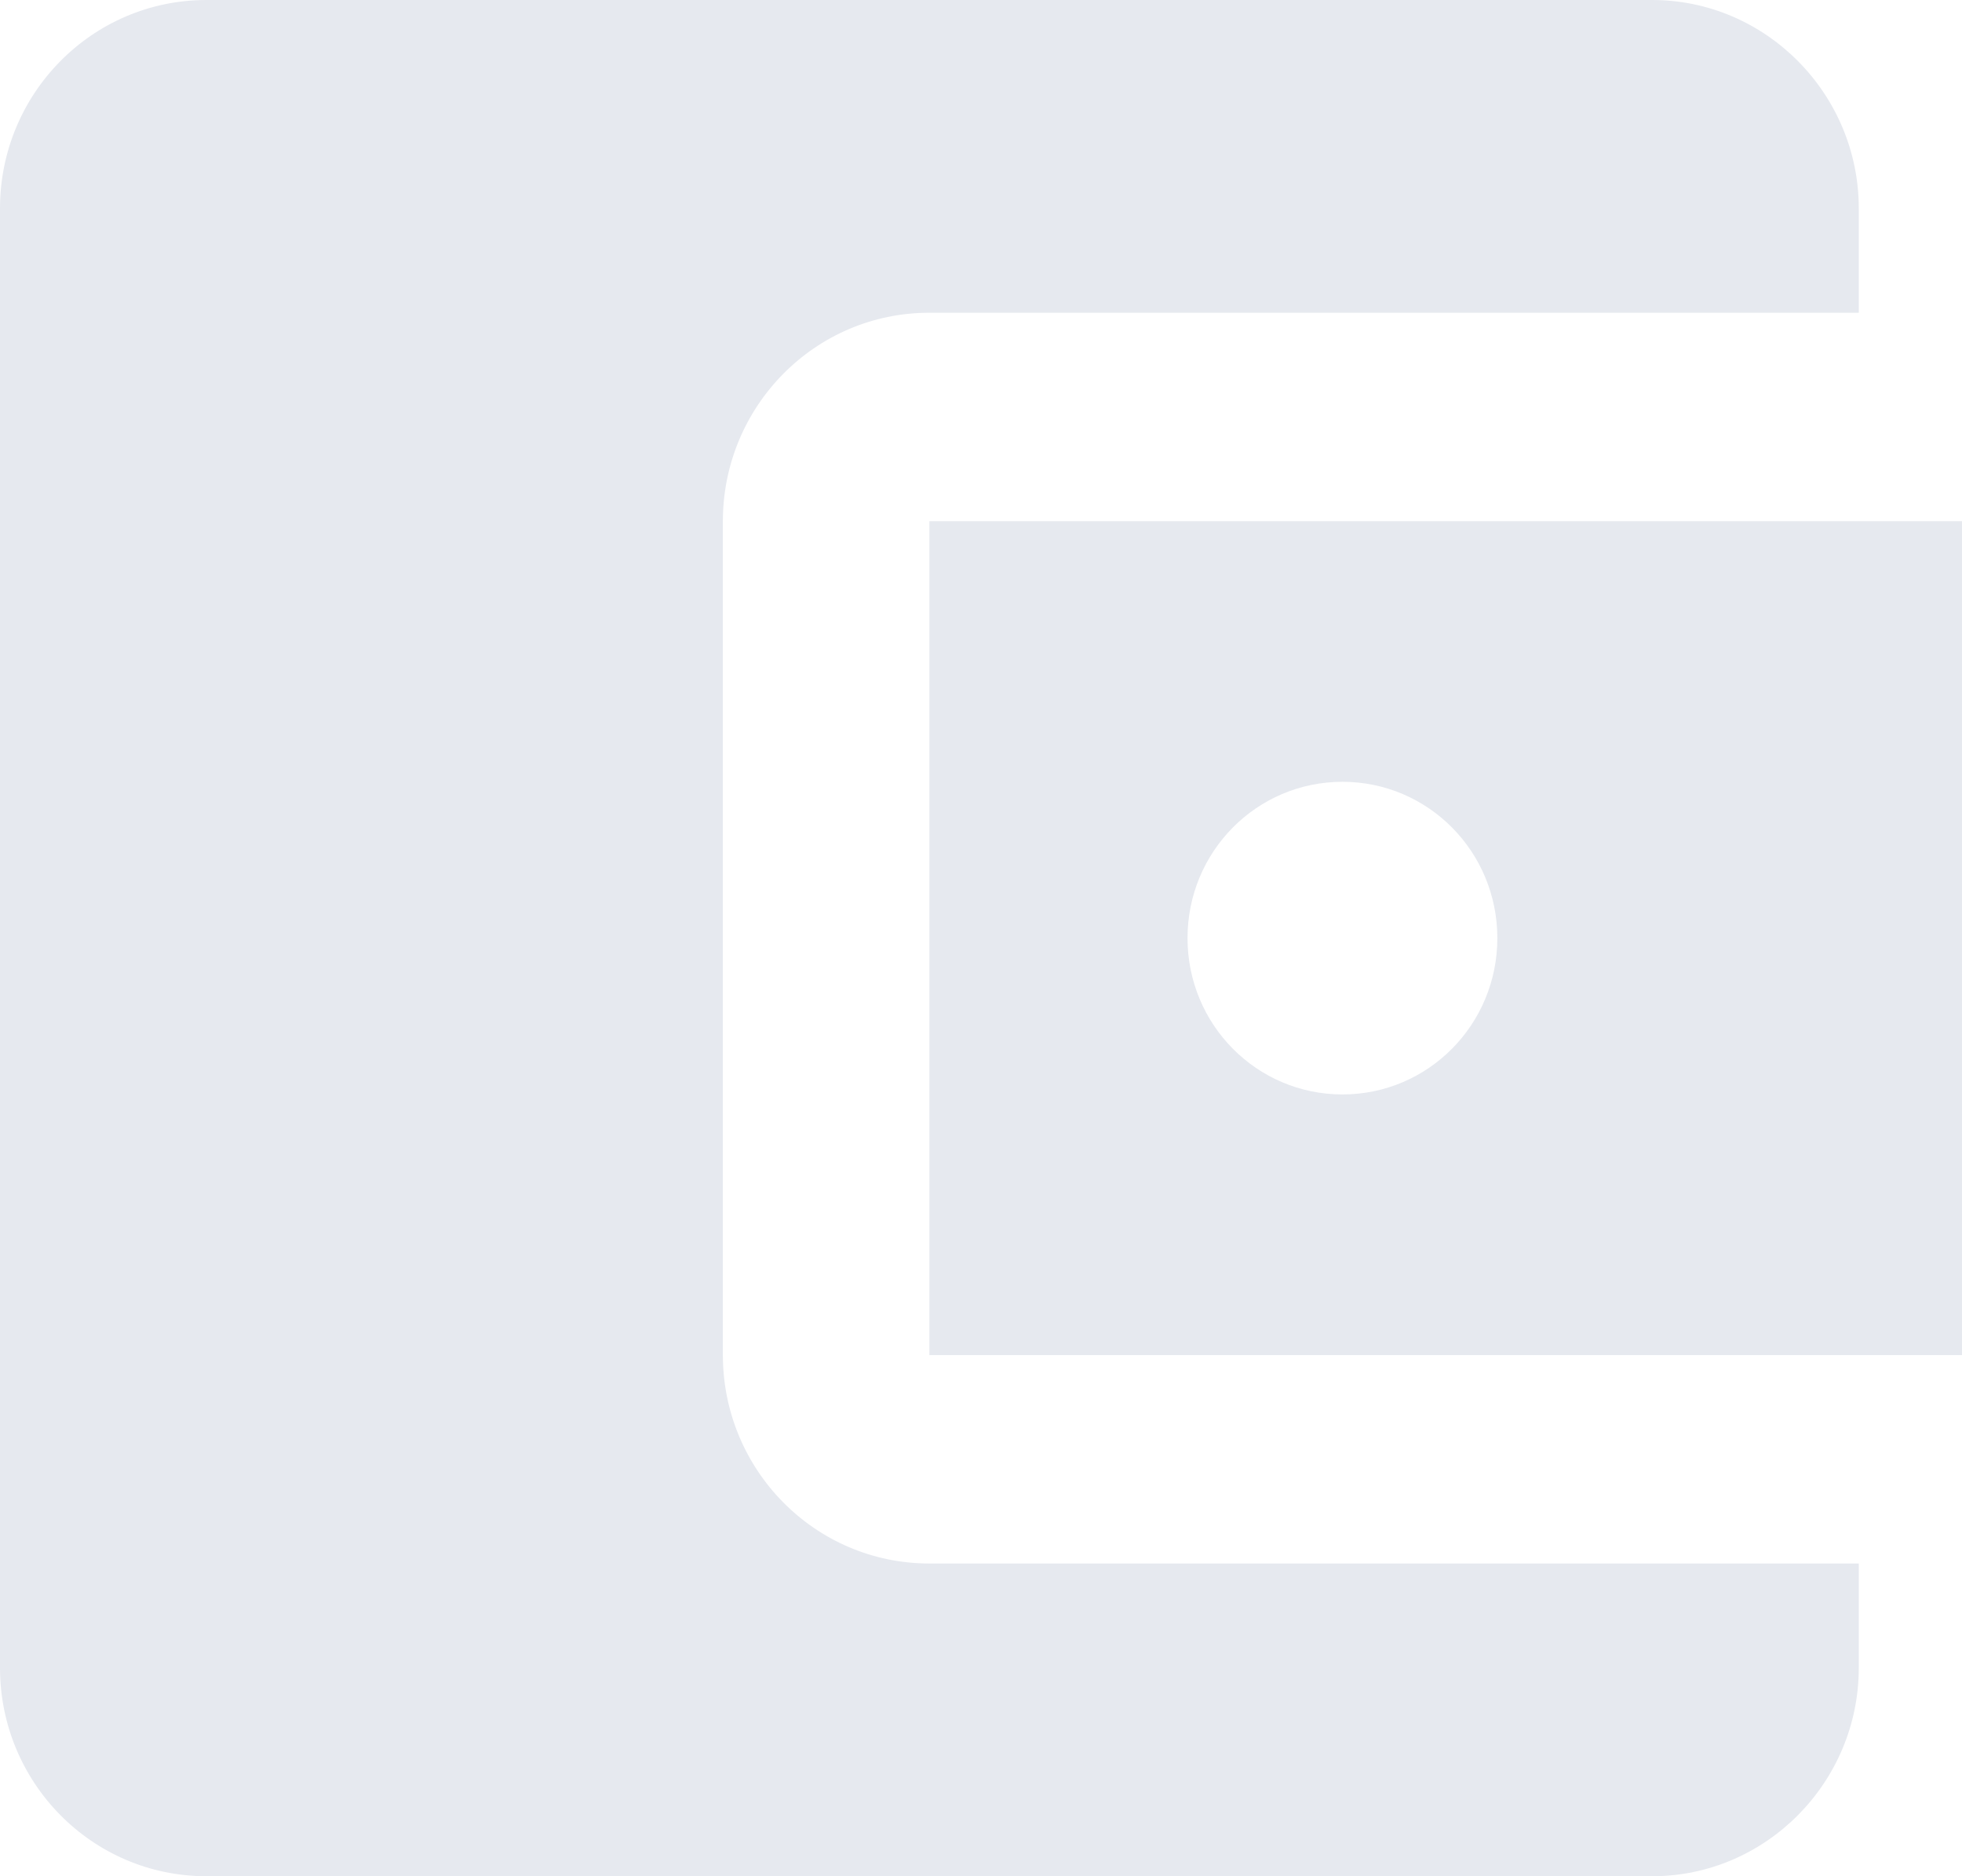 <svg width="23" height="22" viewBox="0 0 23 22" fill="none" xmlns="http://www.w3.org/2000/svg">
<path d="M21.79 18.333V19.556C21.79 20.9 20.7 22 19.368 22H2.421C1.077 22 0 20.9 0 19.556V2.444C0 1.1 1.077 0 2.421 0H19.368C20.7 0 21.79 1.1 21.79 2.444V3.667H10.895C9.551 3.667 8.474 4.767 8.474 6.111V15.889C8.474 17.233 9.551 18.333 10.895 18.333H21.79ZM10.895 15.889H23V6.111H10.895V15.889ZM15.737 12.833C14.732 12.833 13.921 12.014 13.921 11C13.921 9.986 14.732 9.167 15.737 9.167C16.742 9.167 17.553 9.986 17.553 11C17.553 12.014 16.742 12.833 15.737 12.833Z" fill="#E6E9EF"/>
</svg>
